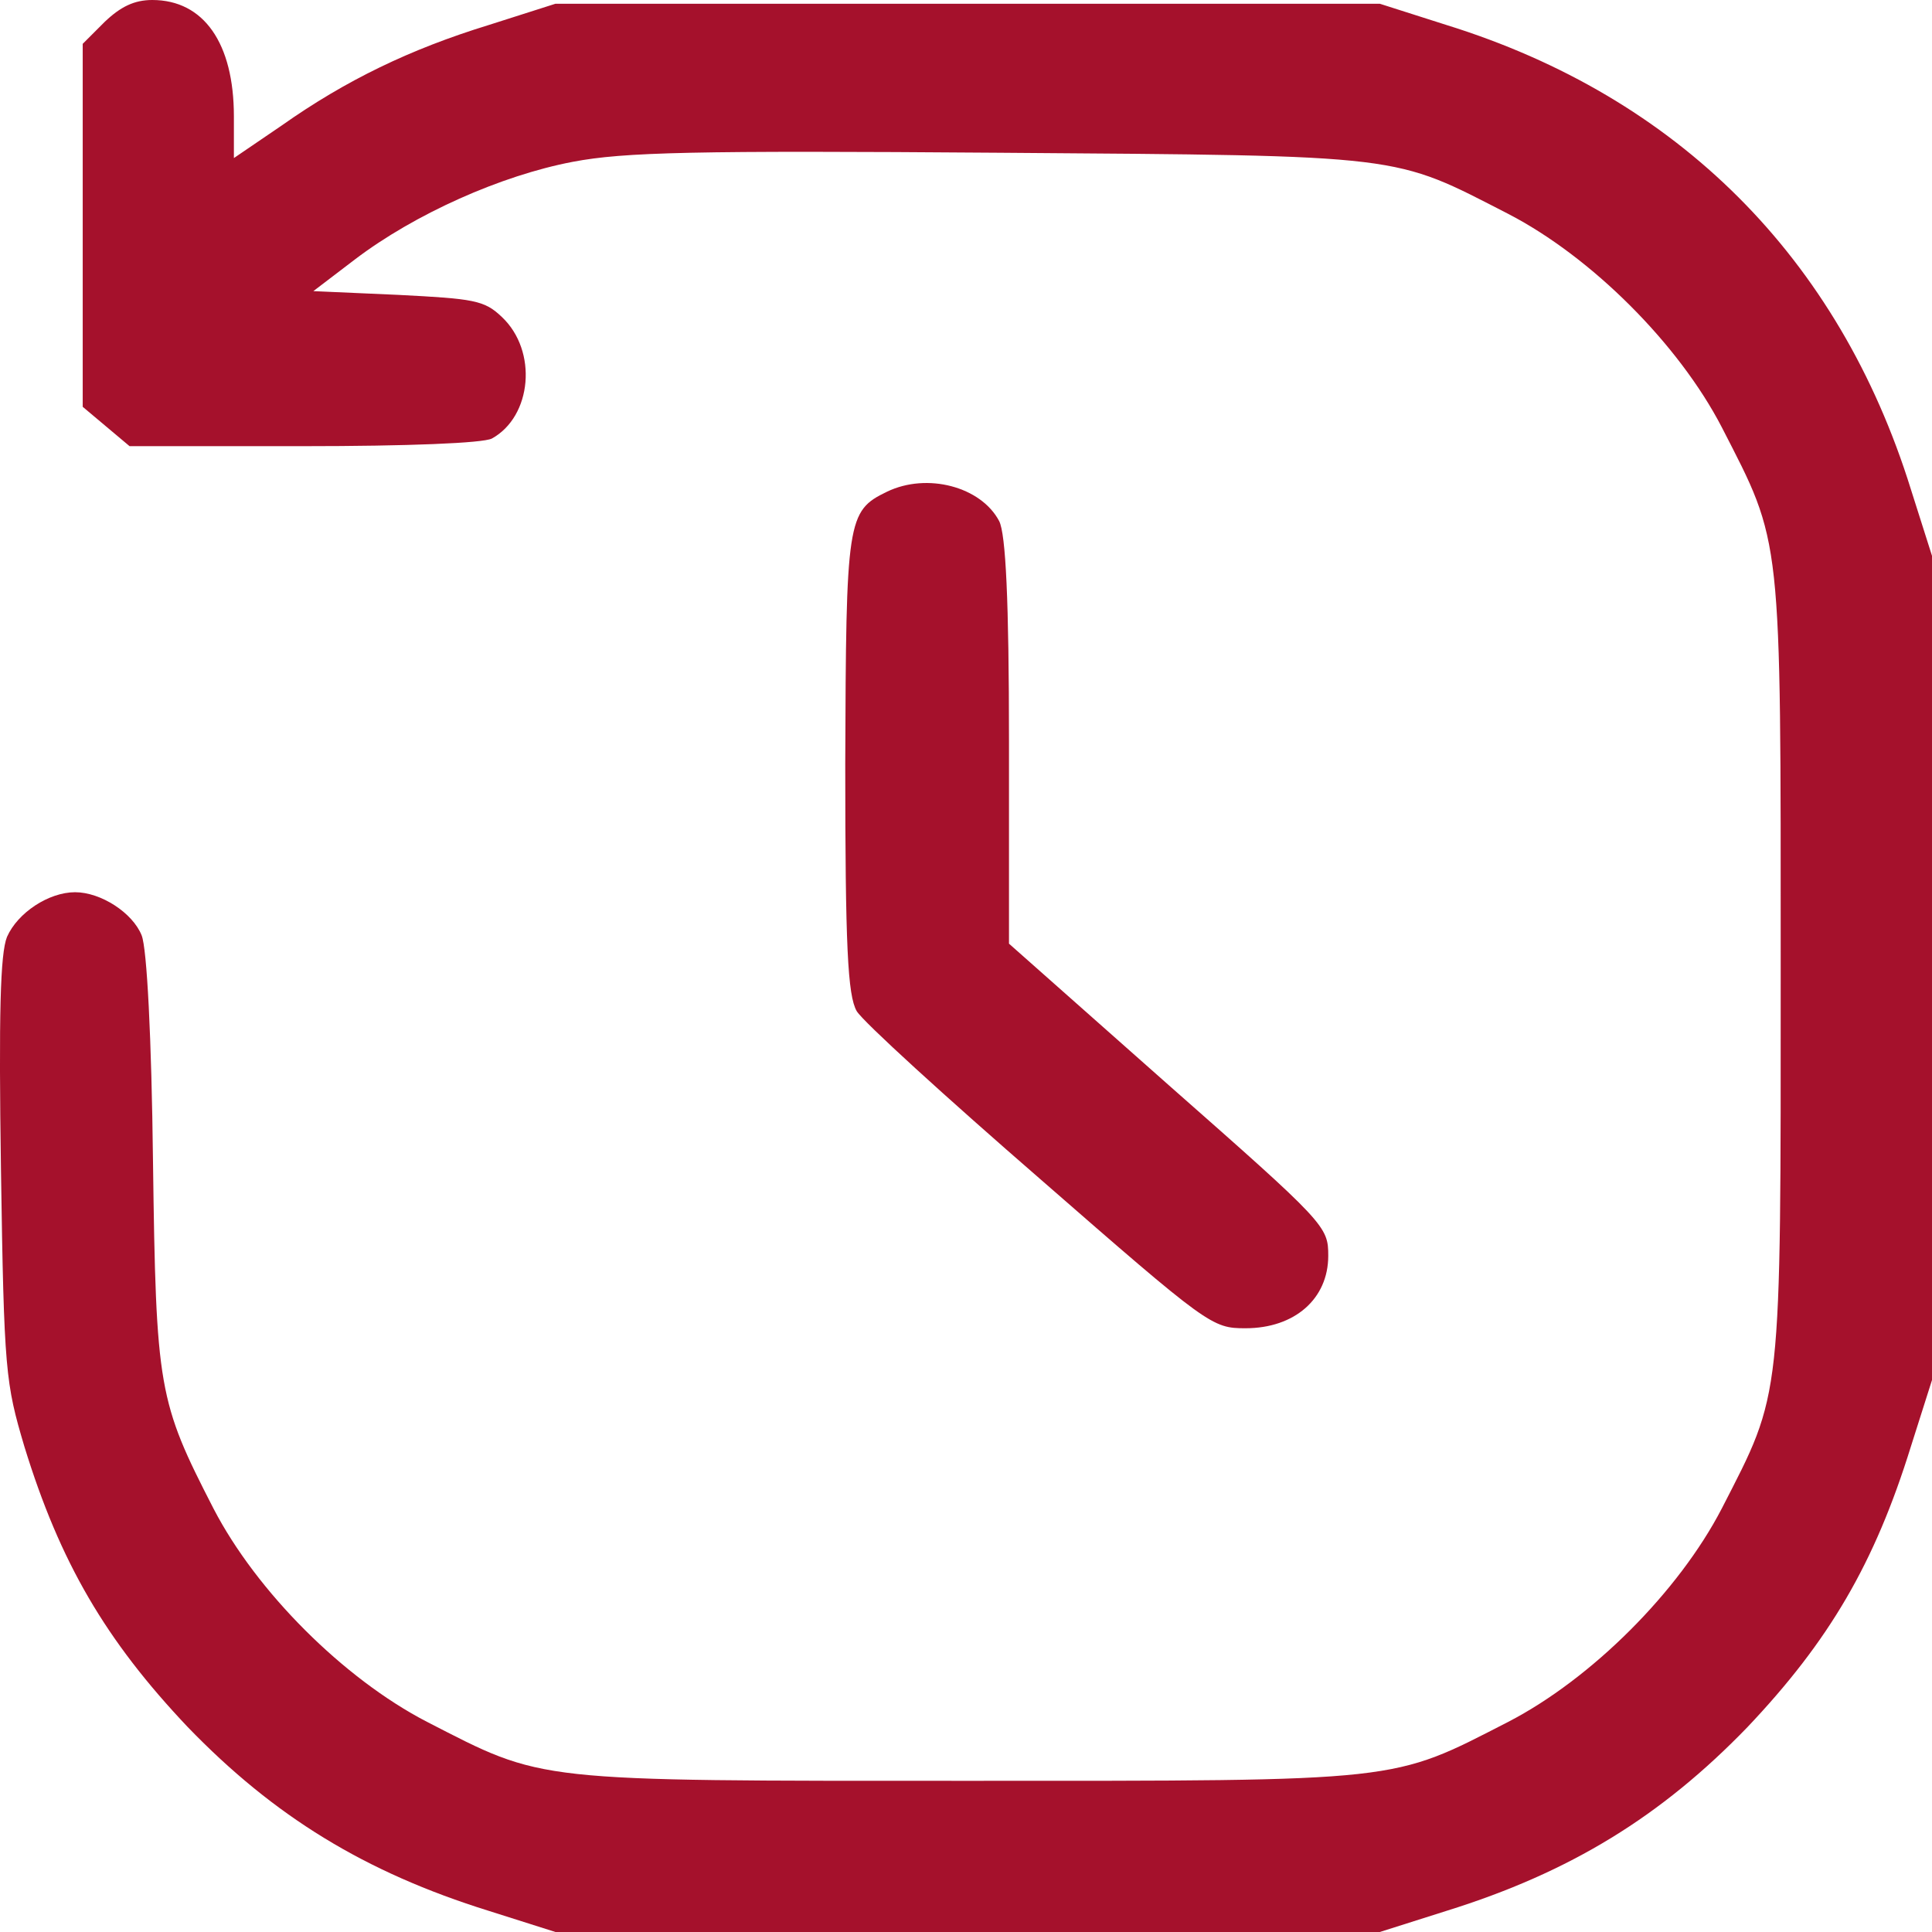 <svg width="16" height="16" viewBox="0 0 16 16" fill="none" xmlns="http://www.w3.org/2000/svg">
<path d="M0.866 0.182L0.685 0.363V1.866V3.369L0.879 3.532L1.073 3.695H2.507C3.378 3.695 3.998 3.67 4.073 3.632C4.405 3.45 4.456 2.906 4.155 2.624C4.011 2.486 3.923 2.474 3.297 2.442L2.595 2.411L2.94 2.148C3.435 1.772 4.149 1.453 4.744 1.34C5.17 1.259 5.746 1.246 8.277 1.265C11.665 1.29 11.527 1.277 12.492 1.772C13.181 2.129 13.902 2.849 14.259 3.538C14.76 4.515 14.747 4.39 14.747 8.016C14.747 11.642 14.76 11.516 14.259 12.493C13.902 13.182 13.181 13.902 12.492 14.259C11.515 14.76 11.64 14.748 8.013 14.748C4.387 14.748 4.512 14.76 3.535 14.259C2.846 13.902 2.125 13.182 1.768 12.493C1.311 11.604 1.292 11.504 1.267 9.613C1.255 8.598 1.217 7.853 1.173 7.746C1.098 7.559 0.835 7.389 0.622 7.389C0.403 7.389 0.146 7.559 0.058 7.759C0.002 7.897 -0.011 8.398 0.008 9.688C0.033 11.36 0.046 11.454 0.202 11.98C0.497 12.938 0.873 13.583 1.555 14.303C2.269 15.042 3.021 15.505 4.048 15.825L4.6 16H8.013H11.427L11.979 15.825C13.006 15.505 13.758 15.042 14.472 14.303C15.148 13.589 15.524 12.95 15.825 11.98L16 11.429V8.016V4.603L15.825 4.052C15.229 2.135 13.895 0.802 11.979 0.207L11.427 0.031H8.013H4.6L4.048 0.207C3.397 0.407 2.865 0.664 2.332 1.04L1.937 1.309V0.964C1.937 0.357 1.687 0 1.261 0C1.111 0 0.998 0.056 0.866 0.182Z" fill="#A5112C"/>
<path d="M7.346 4.072C7.014 4.232 7.007 4.304 7 6.324C7 7.839 7.02 8.243 7.095 8.374C7.149 8.463 7.834 9.087 8.614 9.764C10.01 10.982 10.037 11 10.315 11C10.722 11 11 10.756 11 10.4C11 10.156 10.98 10.133 9.678 8.986L8.356 7.815V6.14C8.356 4.969 8.329 4.423 8.275 4.316C8.125 4.03 7.678 3.912 7.346 4.072Z" fill="#A5112C"/>
</svg>
